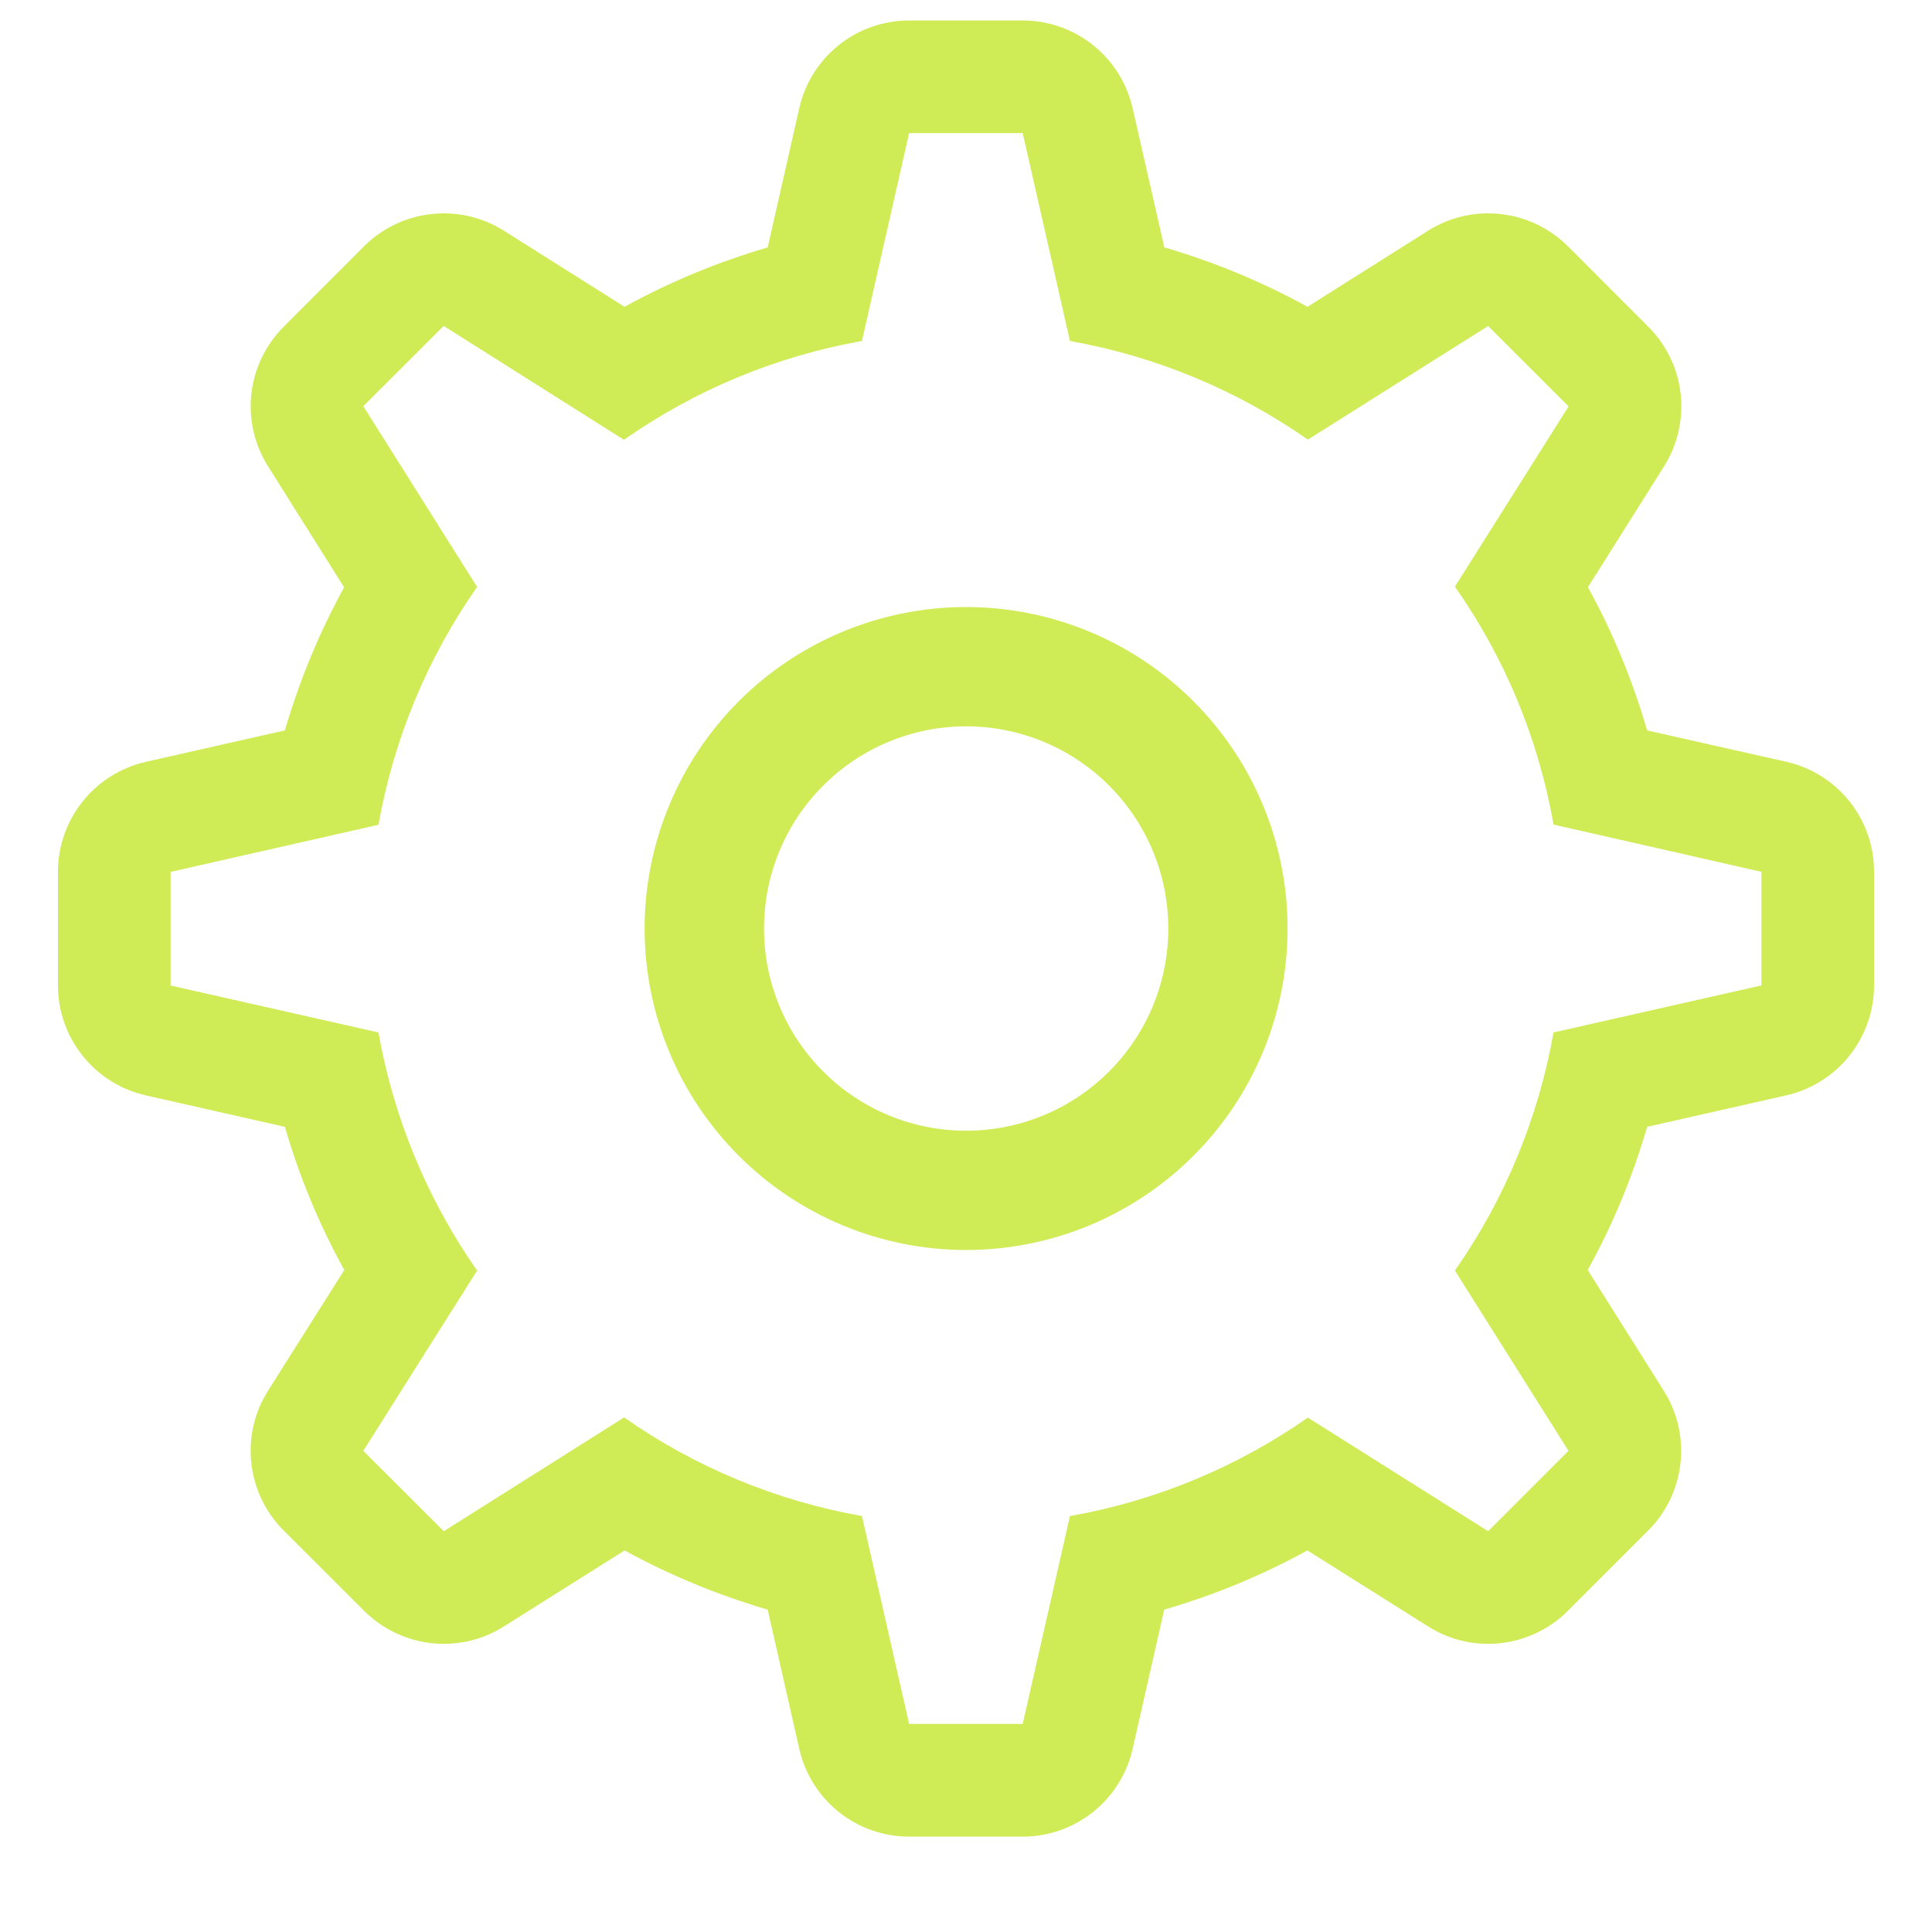 <svg width="20" height="20" viewBox="0 0 20 20" fill="none" xmlns="http://www.w3.org/2000/svg">
<path fill-rule="evenodd" clip-rule="evenodd" d="M9.41 0.212C9.146 0.212 8.889 0.302 8.683 0.467C8.476 0.632 8.332 0.863 8.274 1.12L7.947 2.561C7.426 2.714 6.931 2.919 6.465 3.176L5.216 2.388C4.992 2.247 4.727 2.186 4.464 2.216C4.201 2.245 3.955 2.363 3.768 2.55L2.937 3.382C2.75 3.569 2.632 3.814 2.602 4.077C2.573 4.34 2.634 4.605 2.775 4.828L3.562 6.08C3.306 6.546 3.102 7.039 2.949 7.561L1.508 7.887C1.25 7.946 1.02 8.09 0.855 8.297C0.69 8.504 0.6 8.76 0.6 9.025V10.201C0.6 10.466 0.69 10.722 0.855 10.929C1.02 11.136 1.25 11.28 1.508 11.339L2.949 11.665C3.101 12.187 3.306 12.681 3.564 13.147L2.775 14.396C2.633 14.62 2.572 14.885 2.602 15.148C2.631 15.412 2.749 15.657 2.937 15.844L3.77 16.676C3.957 16.863 4.202 16.98 4.465 17.01C4.727 17.039 4.992 16.979 5.216 16.837L6.466 16.05C6.933 16.306 7.426 16.51 7.947 16.663L8.274 18.104C8.332 18.362 8.477 18.593 8.683 18.758C8.89 18.923 9.147 19.013 9.411 19.013H10.587C10.852 19.013 11.108 18.923 11.315 18.758C11.522 18.593 11.666 18.362 11.725 18.104L12.052 16.663C12.573 16.511 13.067 16.307 13.534 16.05L14.784 16.837C15.008 16.979 15.273 17.039 15.535 17.01C15.798 16.98 16.043 16.863 16.23 16.676L17.062 15.844C17.249 15.657 17.367 15.412 17.396 15.149C17.425 14.886 17.365 14.621 17.224 14.398L16.436 13.147C16.694 12.681 16.899 12.187 17.051 11.665L18.492 11.339C18.75 11.28 18.98 11.136 19.145 10.929C19.31 10.722 19.4 10.466 19.4 10.201V9.025C19.401 8.76 19.311 8.503 19.146 8.296C18.981 8.089 18.75 7.944 18.492 7.886L17.051 7.561C16.899 7.039 16.695 6.545 16.438 6.079L17.225 4.83C17.366 4.606 17.427 4.341 17.398 4.077C17.369 3.814 17.25 3.569 17.063 3.382L16.232 2.55C16.044 2.363 15.799 2.245 15.536 2.216C15.273 2.186 15.008 2.247 14.784 2.388L13.535 3.176C13.065 2.917 12.568 2.711 12.053 2.561L11.725 1.12C11.666 0.862 11.522 0.632 11.315 0.467C11.108 0.302 10.852 0.212 10.587 0.212H9.41ZM6.459 4.553C7.196 4.036 8.037 3.687 8.923 3.53L9.411 1.378H10.587L11.076 3.53C11.961 3.687 12.802 4.036 13.539 4.551L15.405 3.375L16.238 4.207L15.061 6.073C15.569 6.796 15.923 7.632 16.082 8.536L18.234 9.025V10.201L16.082 10.688C15.925 11.574 15.577 12.415 15.061 13.153L16.237 15.019L15.405 15.851L13.539 14.675C12.802 15.19 11.961 15.538 11.076 15.694L10.587 17.846H9.411L8.923 15.694C8.038 15.537 7.197 15.189 6.461 14.673L4.594 15.851L3.761 15.019L4.939 13.153C4.423 12.415 4.075 11.574 3.918 10.688L1.766 10.202V9.026L3.918 8.538C4.075 7.653 4.423 6.812 4.939 6.076L3.761 4.205L4.593 3.374L6.459 4.553ZM12.094 9.612C12.094 10.167 11.874 10.7 11.481 11.092C11.089 11.485 10.556 11.705 10.001 11.705C9.446 11.705 8.914 11.485 8.522 11.092C8.129 10.7 7.909 10.167 7.909 9.612C7.909 9.057 8.129 8.525 8.522 8.132C8.914 7.74 9.446 7.519 10.001 7.519C10.556 7.519 11.089 7.74 11.481 8.132C11.874 8.525 12.094 9.057 12.094 9.612ZM13.329 9.612C13.329 10.495 12.979 11.341 12.354 11.965C11.73 12.589 10.884 12.94 10.001 12.94C9.119 12.94 8.272 12.589 7.648 11.965C7.024 11.341 6.673 10.495 6.673 9.612C6.673 8.73 7.024 7.883 7.648 7.259C8.272 6.635 9.119 6.284 10.001 6.284C10.884 6.284 11.73 6.635 12.354 7.259C12.979 7.883 13.329 8.73 13.329 9.612Z" fill="#CFEC57"/>
</svg>
